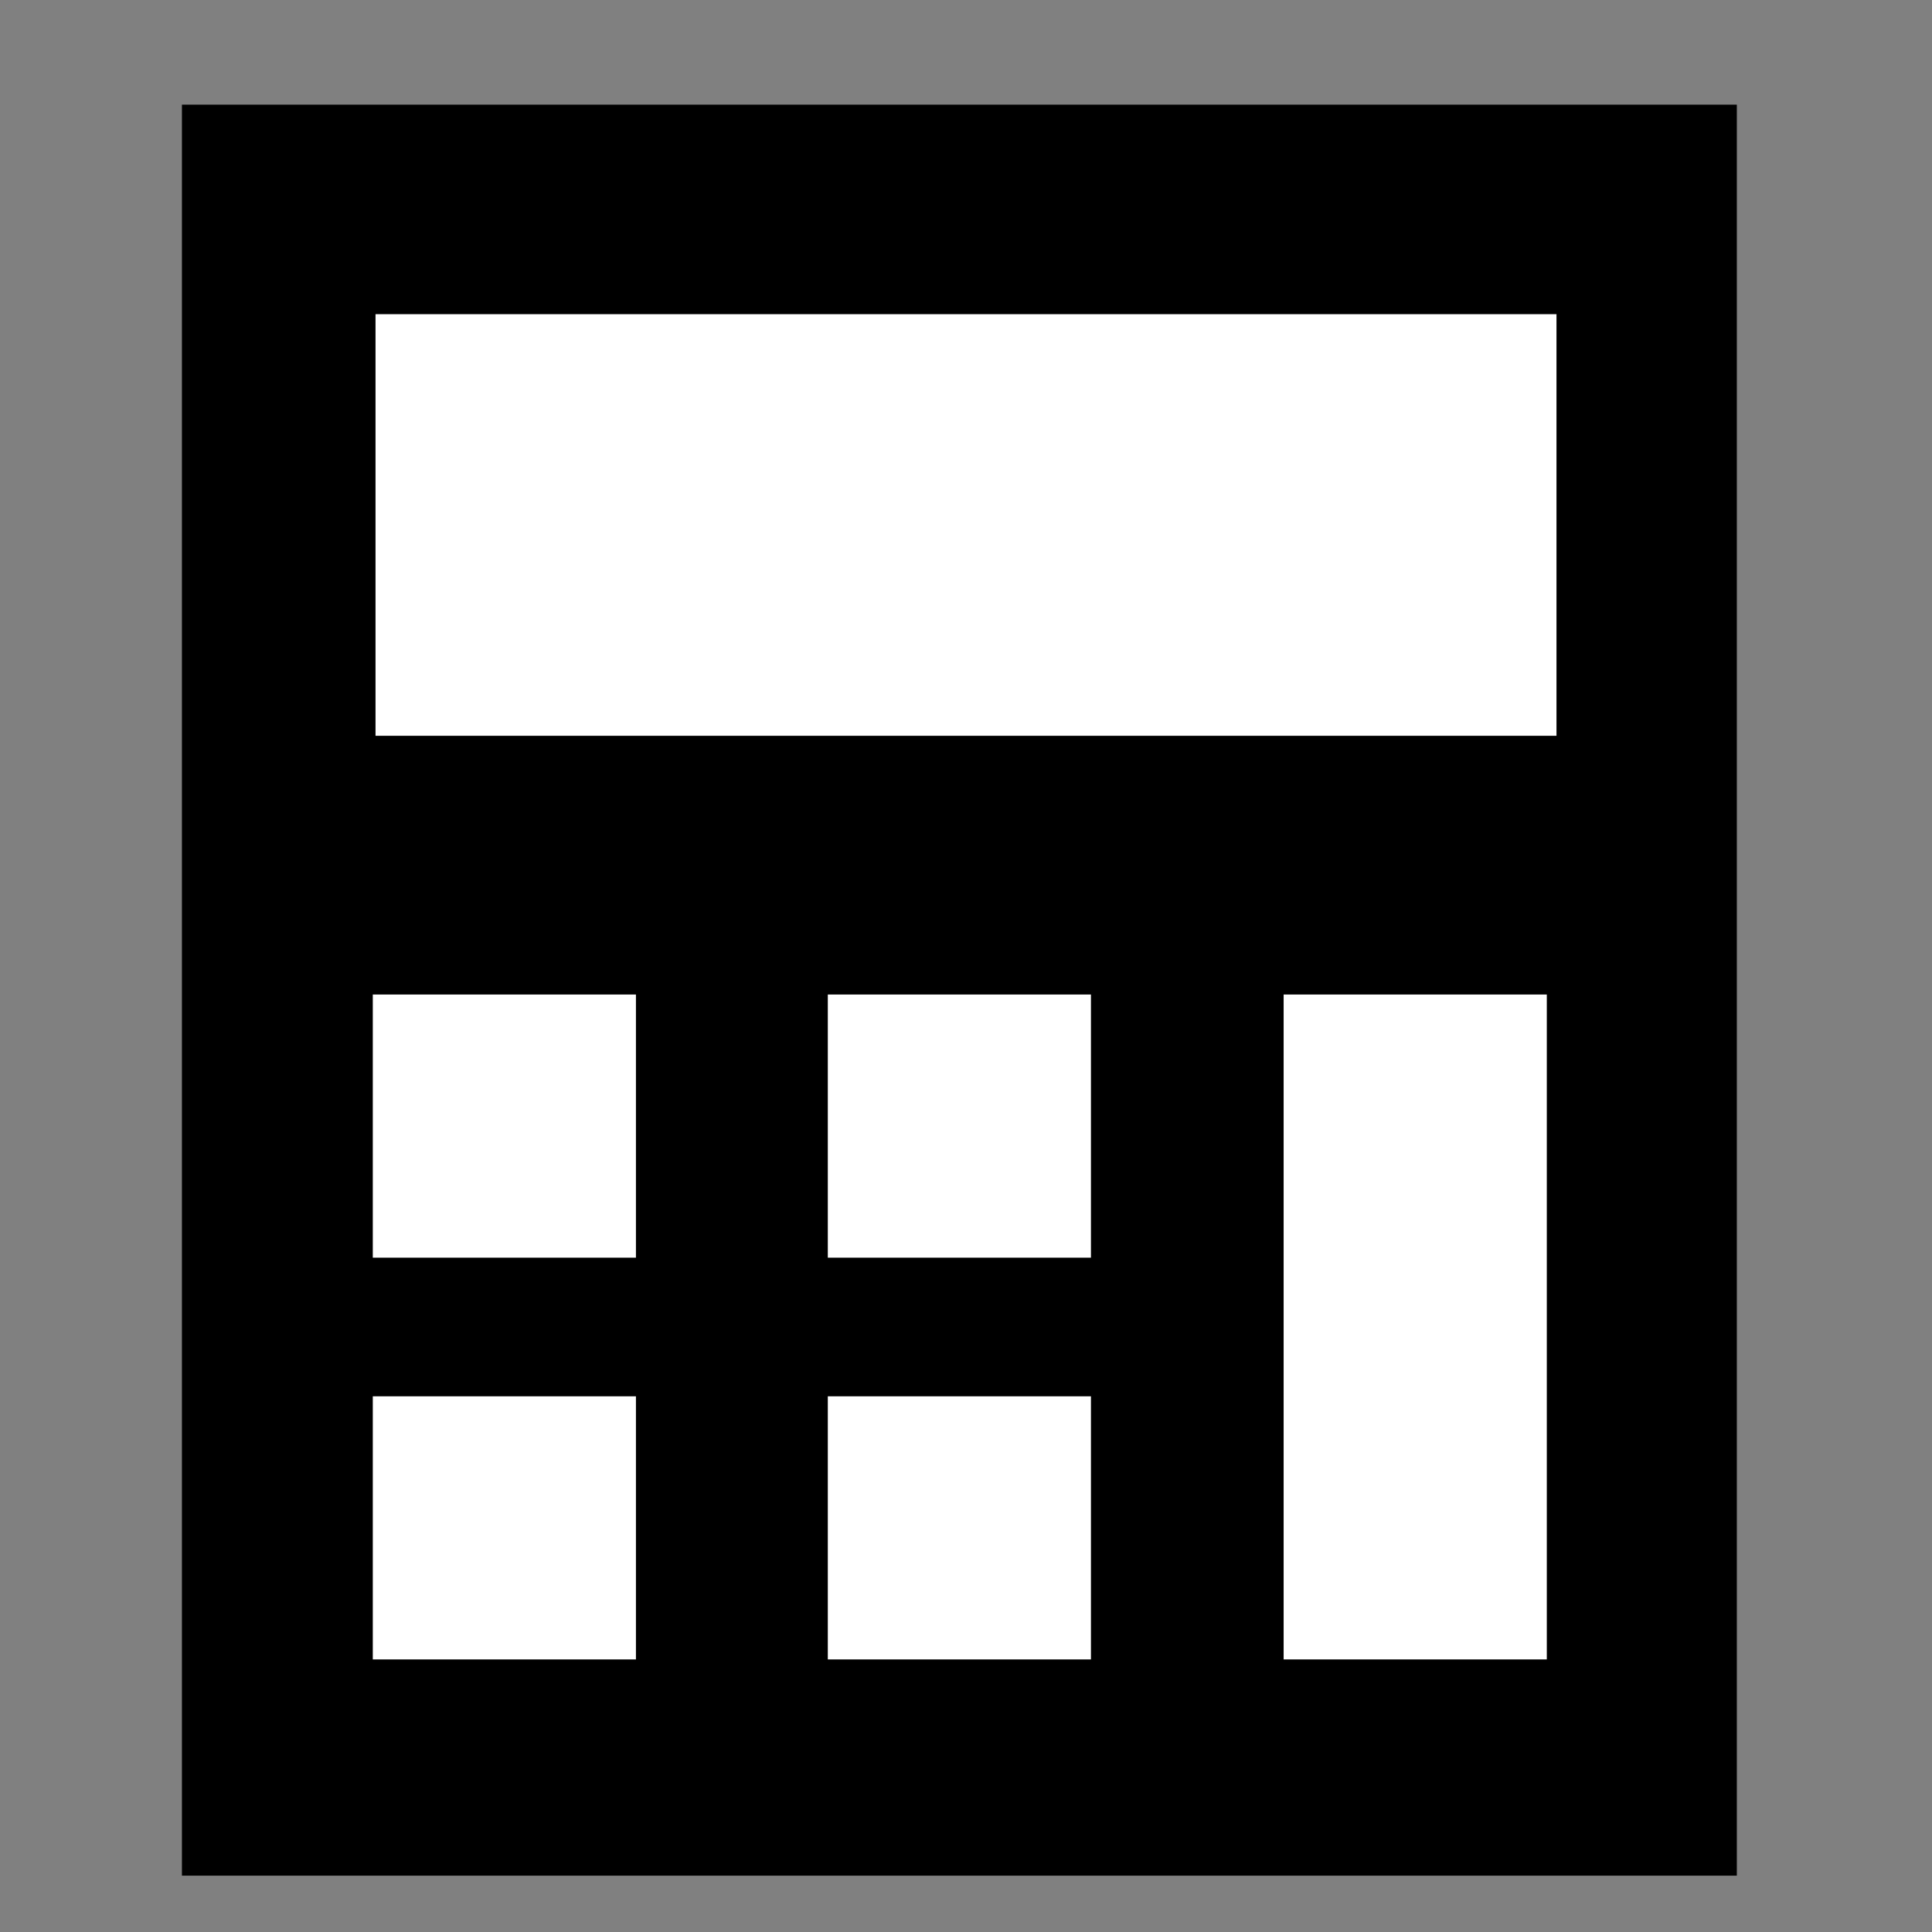 <?xml version="1.0" encoding="utf-8"?>
<!-- Generator: Adobe Illustrator 16.0.0, SVG Export Plug-In . SVG Version: 6.00 Build 0)  -->
<!DOCTYPE svg PUBLIC "-//W3C//DTD SVG 1.1//EN" "http://www.w3.org/Graphics/SVG/1.1/DTD/svg11.dtd">
<svg version="1.1" id="Layer_1" xmlns="http://www.w3.org/2000/svg" xmlns:xlink="http://www.w3.org/1999/xlink" x="0px" y="0px"
	 width="120px" height="120px" viewBox="0 0 120 120" enable-background="new 0 0 120 120" xml:space="preserve">
<rect x="0" y="0" width="120" height="120" fill="#808080" stroke="none"/>
<rect x="11.3" y="6.5" width="96.578" height="110"/>
<rect x="23.155" y="61.771" fill="#FFFFFF" width="16.344" height="16.345"/>
<rect x="23.155" y="86.727" fill="#FFFFFF" width="16.344" height="16.343"/>
<rect x="51.417" y="61.771" fill="#FFFFFF" width="16.344" height="16.345"/>
<rect x="51.417" y="86.727" fill="#FFFFFF" width="16.344" height="16.343"/>
<rect x="79.729" y="61.771" fill="#FFFFFF" width="16.346" height="41.299"/>
<rect x="23.324" y="19.514" fill="#FFFFFF" width="73.352" height="26.187"/>
</svg>
